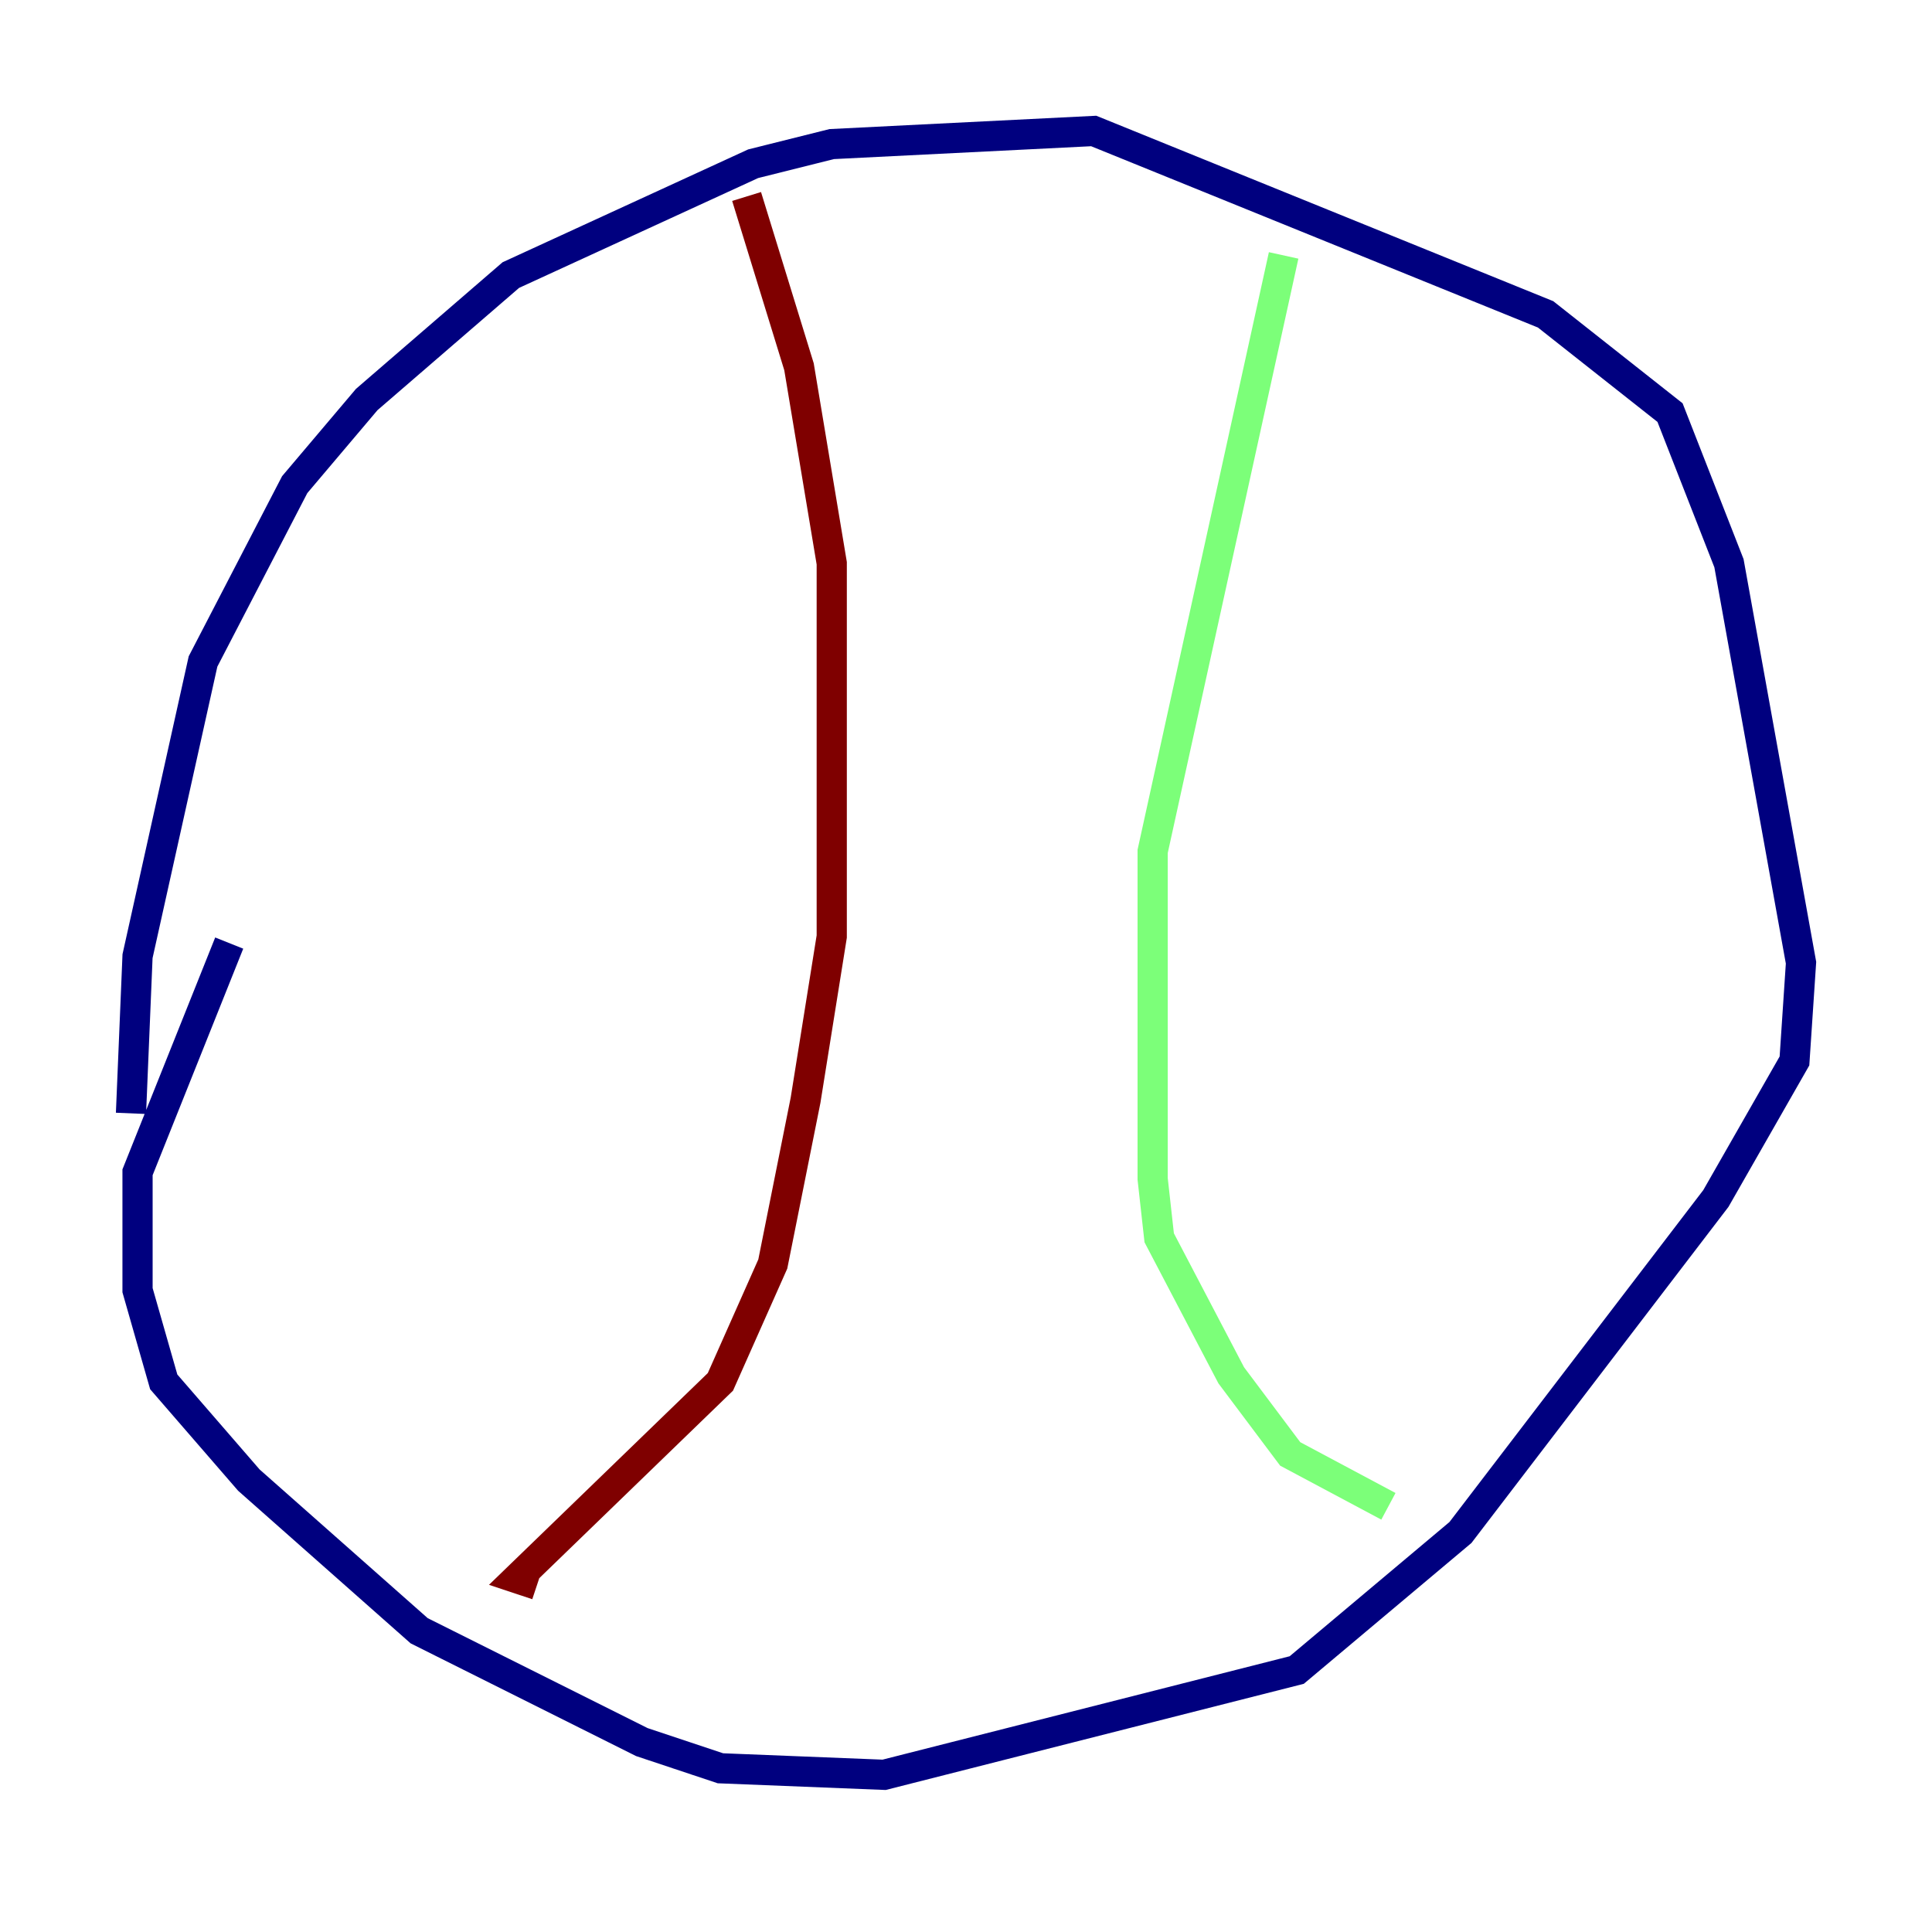 <?xml version="1.0" encoding="utf-8" ?>
<svg baseProfile="tiny" height="128" version="1.2" viewBox="0,0,128,128" width="128" xmlns="http://www.w3.org/2000/svg" xmlns:ev="http://www.w3.org/2001/xml-events" xmlns:xlink="http://www.w3.org/1999/xlink"><defs /><polyline fill="none" points="8.678,73.763 9.112,63.349 13.451,43.824 19.525,32.108 24.298,26.468 33.844,18.224 49.898,10.848 55.105,9.546 72.461,8.678 102.4,20.827 110.644,27.336 114.549,37.315 119.322,63.783 118.888,70.291 113.681,79.403 96.759,101.532 85.912,110.644 58.576,117.586 47.729,117.153 42.522,115.417 27.77,108.041 16.488,98.061 10.848,91.552 9.112,85.478 9.112,77.668 15.186,62.481" stroke="#00007f" stroke-width="2" /><polyline fill="none" points="85.044,16.922 76.366,56.407 76.366,78.102 76.8,82.007 81.573,91.119 85.478,96.325 91.986,99.797" stroke="#7cff79" stroke-width="2" /><polyline fill="none" points="49.464,13.017 52.936,24.298 55.105,37.315 55.105,62.047 53.37,72.895 51.2,83.742 47.729,91.552 34.278,104.57 35.58,105.003" stroke="#7f0000" stroke-width="2" /></svg>
